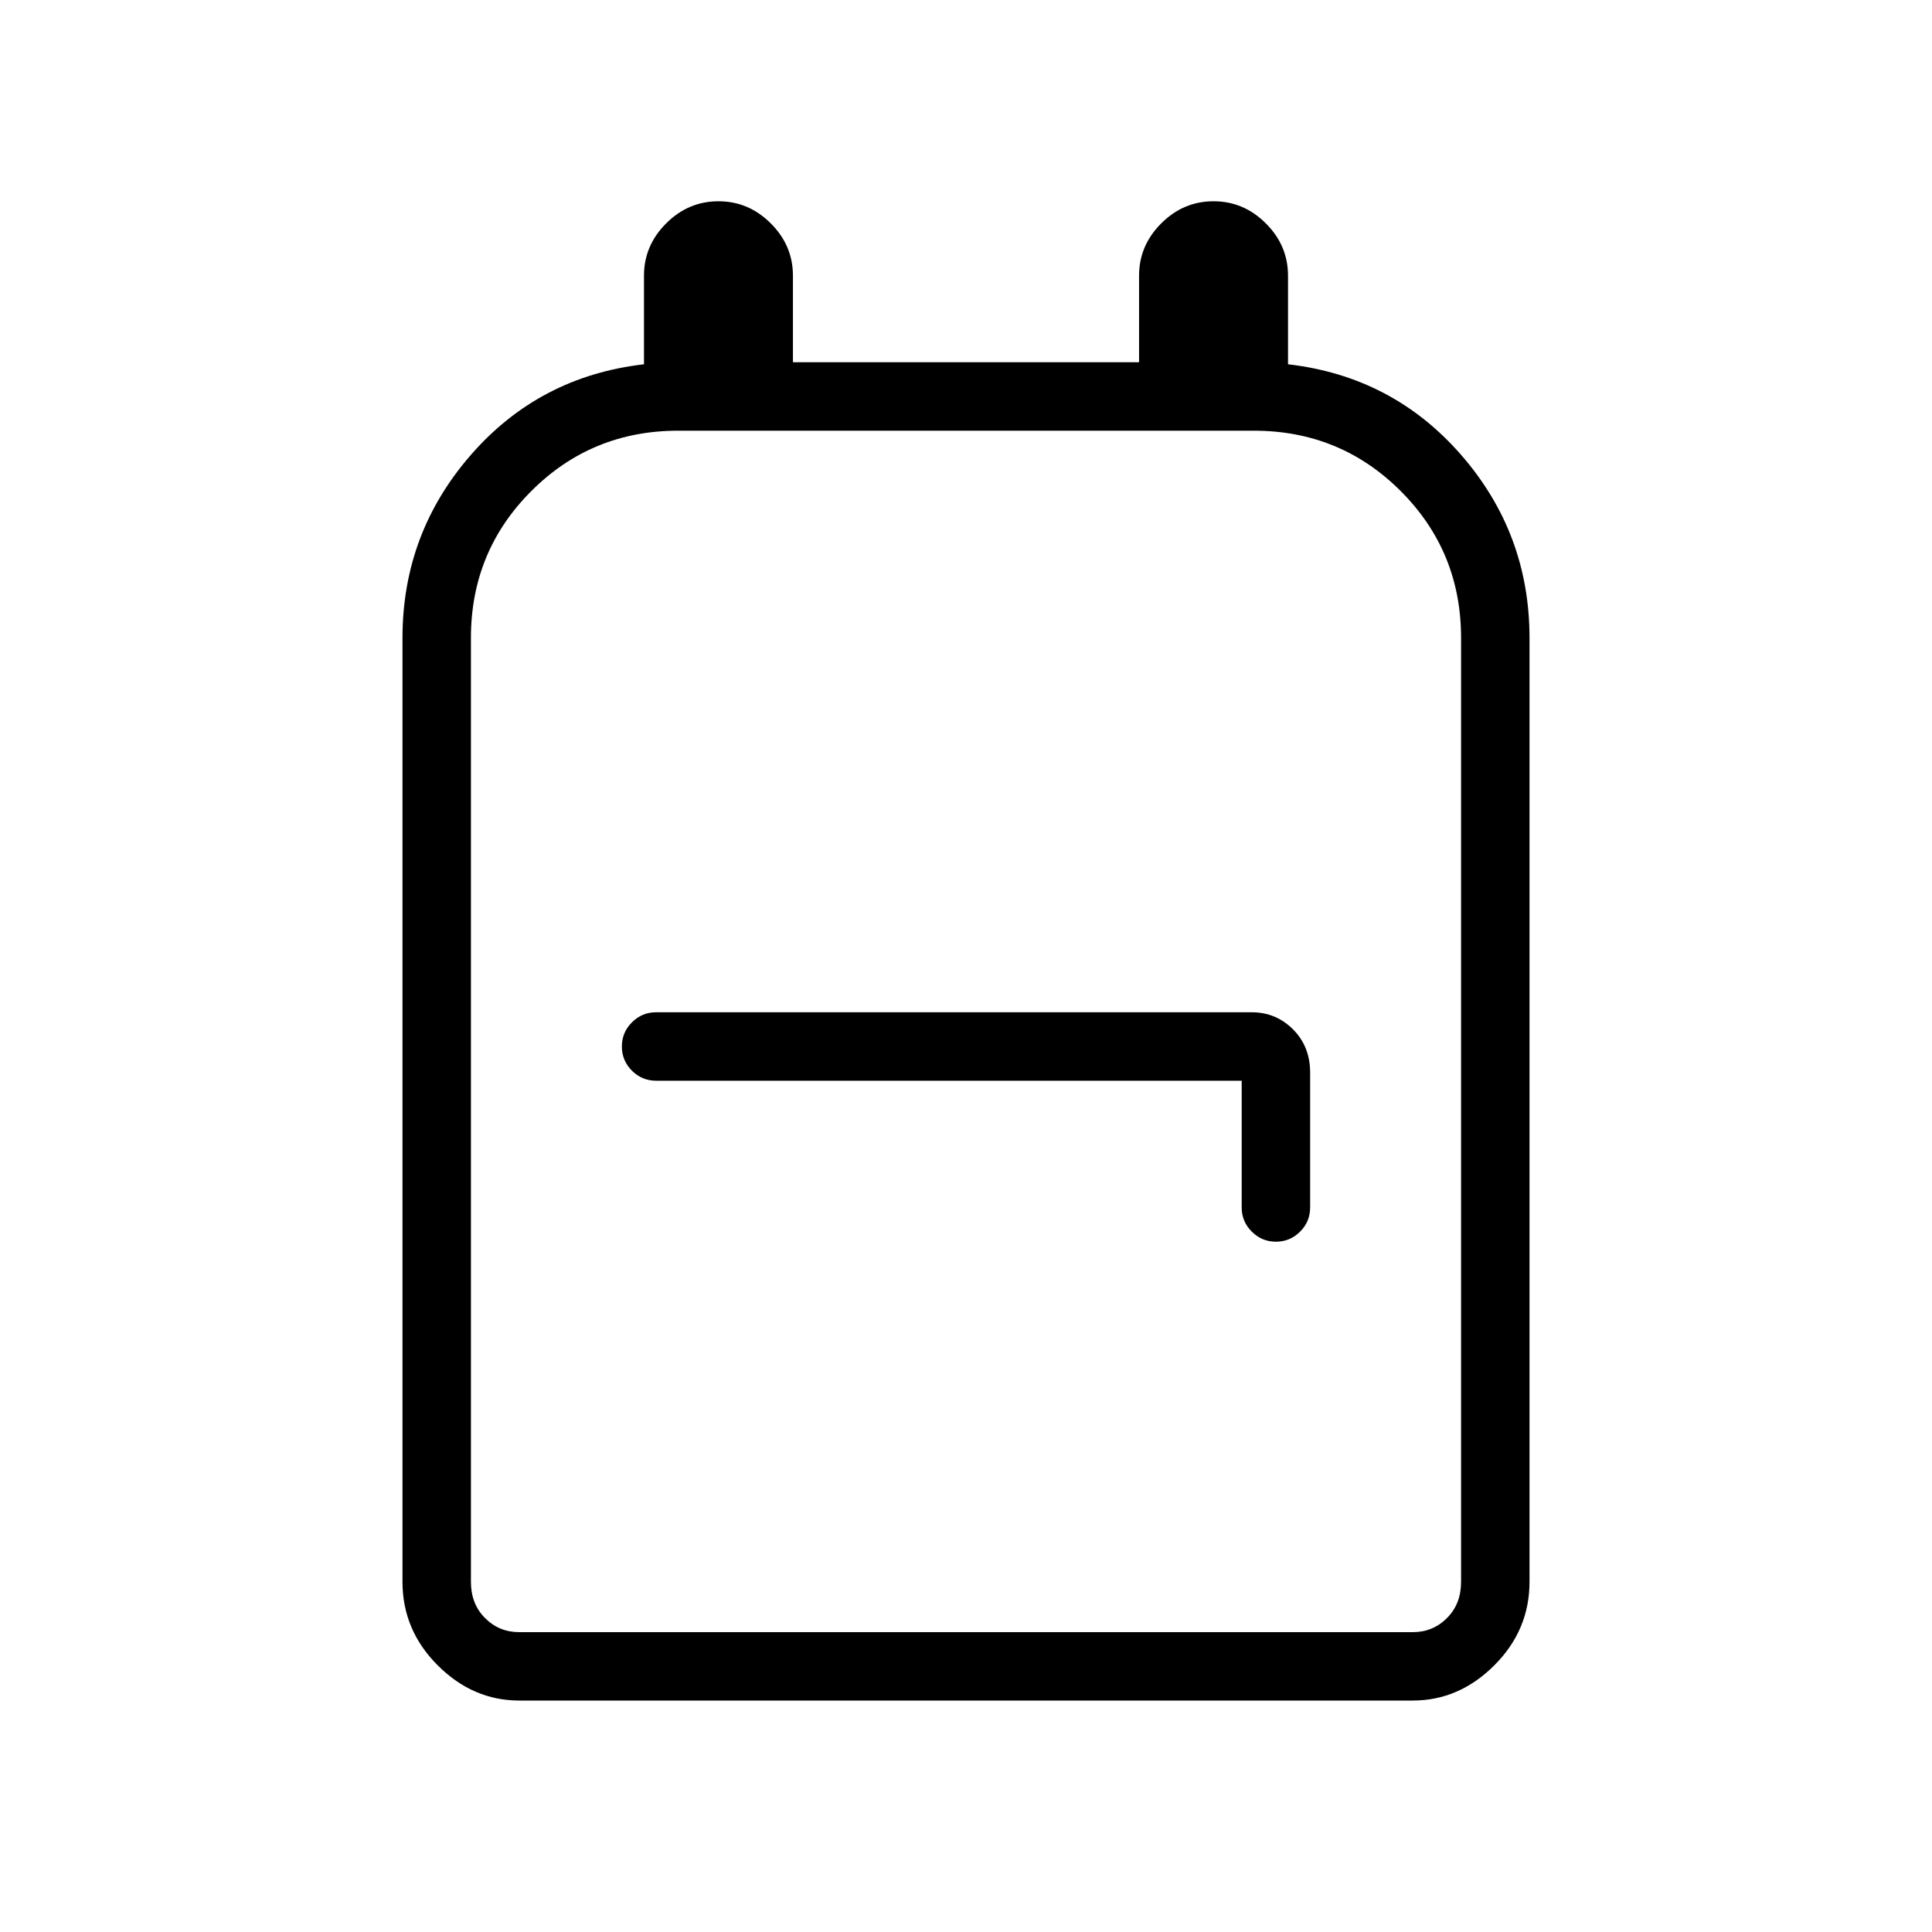 <svg xmlns="http://www.w3.org/2000/svg" height="40" width="40"><path d="M10.75 35.208Q9.792 35.208 9.062 34.479Q8.333 33.75 8.333 32.75V13.208Q8.333 11.042 9.75 9.417Q11.167 7.792 13.333 7.542V5.708Q13.333 5.083 13.792 4.625Q14.25 4.167 14.875 4.167Q15.5 4.167 15.958 4.625Q16.417 5.083 16.417 5.708V7.5H23.583V5.708Q23.583 5.083 24.042 4.625Q24.5 4.167 25.125 4.167Q25.75 4.167 26.208 4.625Q26.667 5.083 26.667 5.708V7.542Q28.833 7.792 30.25 9.417Q31.667 11.042 31.667 13.208V32.75Q31.667 33.75 30.938 34.479Q30.208 35.208 29.25 35.208ZM10.75 33.792H29.25Q29.667 33.792 29.958 33.5Q30.25 33.208 30.25 32.75V13.208Q30.25 11.417 29 10.167Q27.75 8.917 25.958 8.917H14.042Q12.25 8.917 11 10.167Q9.75 11.417 9.75 13.208V32.75Q9.75 33.208 10.042 33.5Q10.333 33.792 10.75 33.792ZM26.417 25.708Q26.708 25.708 26.917 25.5Q27.125 25.292 27.125 25V22.208Q27.125 21.667 26.771 21.312Q26.417 20.958 25.917 20.958H13.583Q13.292 20.958 13.083 21.167Q12.875 21.375 12.875 21.667Q12.875 21.958 13.083 22.167Q13.292 22.375 13.583 22.375H25.708V25Q25.708 25.292 25.917 25.5Q26.125 25.708 26.417 25.708ZM20 21.333Q20 21.333 20 21.333Q20 21.333 20 21.333Q20 21.333 20 21.333Q20 21.333 20 21.333Q20 21.333 20 21.333Q20 21.333 20 21.333Q20 21.333 20 21.333Q20 21.333 20 21.333Z"/></svg>